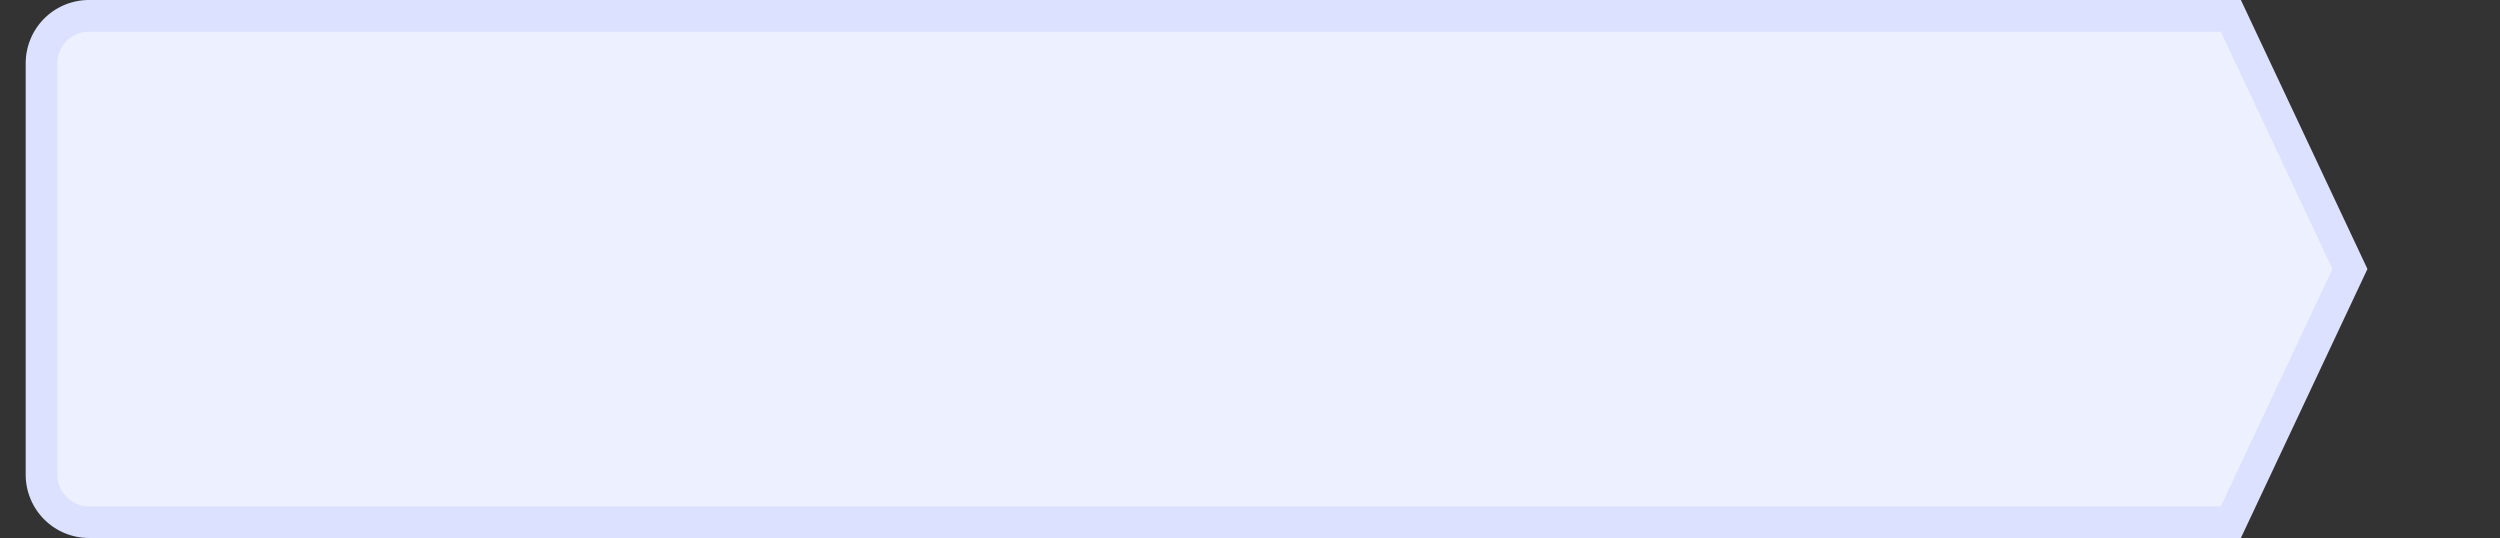 <svg width="79" height="17" fill="none" xmlns="http://www.w3.org/2000/svg"><rect width="100%" height="100%" fill="#333333" stroke="none"/><path d="M1.312 2a1.5 1.5 0 0 1 1.5-1.5h67.683l3.764 8-3.764 8H2.812a1.5 1.5 0 0 1-1.5-1.5V2Z" fill="#EDF0FF" stroke="#DBE1FE"/></svg>
